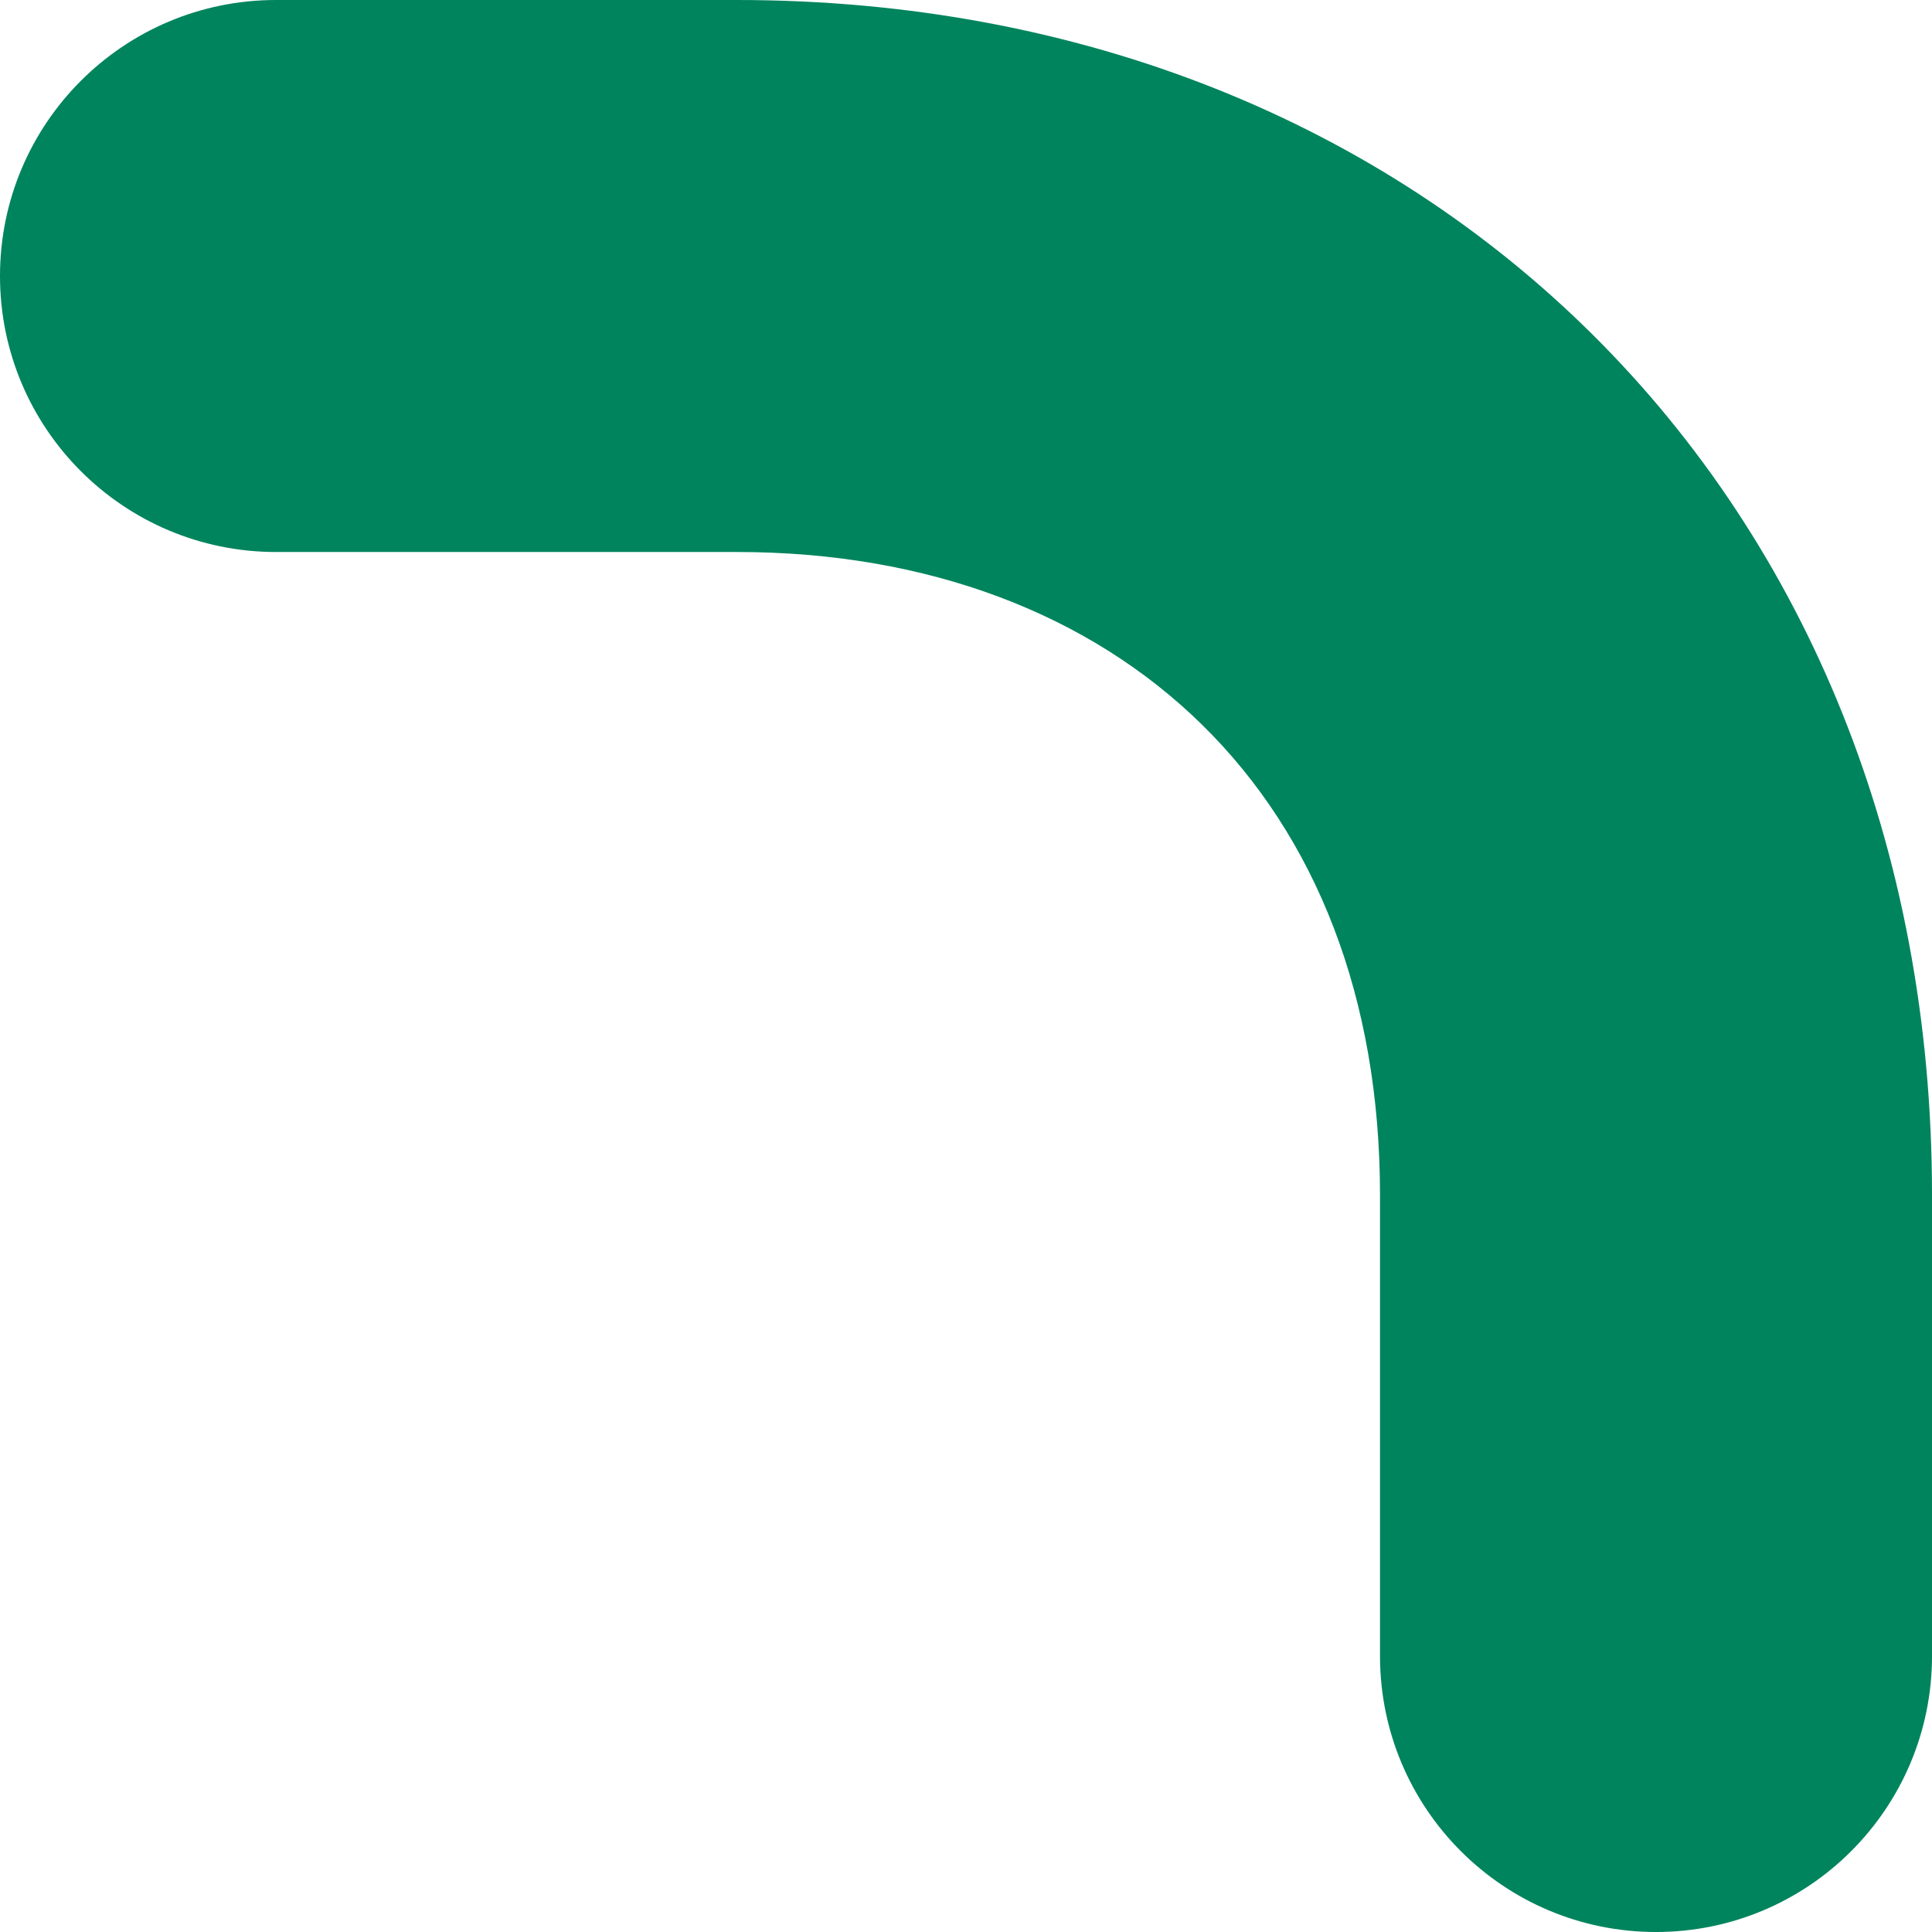 <?xml version="1.0" encoding="UTF-8"?>
<svg width="700px" height="700px" viewBox="0 0 700 700" version="1.1" xmlns="http://www.w3.org/2000/svg" xmlns:xlink="http://www.w3.org/1999/xlink">
    <!-- Generator: Sketch 55.1 (78136) - https://sketchapp.com -->
    <title>bgshape-green</title>
    <desc>Created with Sketch.</desc>
    <g id="bgshape-green" stroke="none" stroke-width="1" fill="none" fill-rule="evenodd">
        <path d="M100,200 L267.003,200 C336.379,200 394.743,222.537 435.51,262.565 C476.756,303.063 500.003,361.35 500.003,433 L500.003,600.001 C500.003,655.23 544.775,700.001 600.003,700.001 C655.232,700.001 700.003,655.23 700.003,600.001 L700.003,433 C700.003,179.604 517.082,0 267.003,0 L100,0 C44.772,0 0,44.772 0,100 C0,155.228 44.772,200 100,200 Z" id="Path" fill="#00845D" fill-rule="nonzero"></path>
    </g>
</svg>